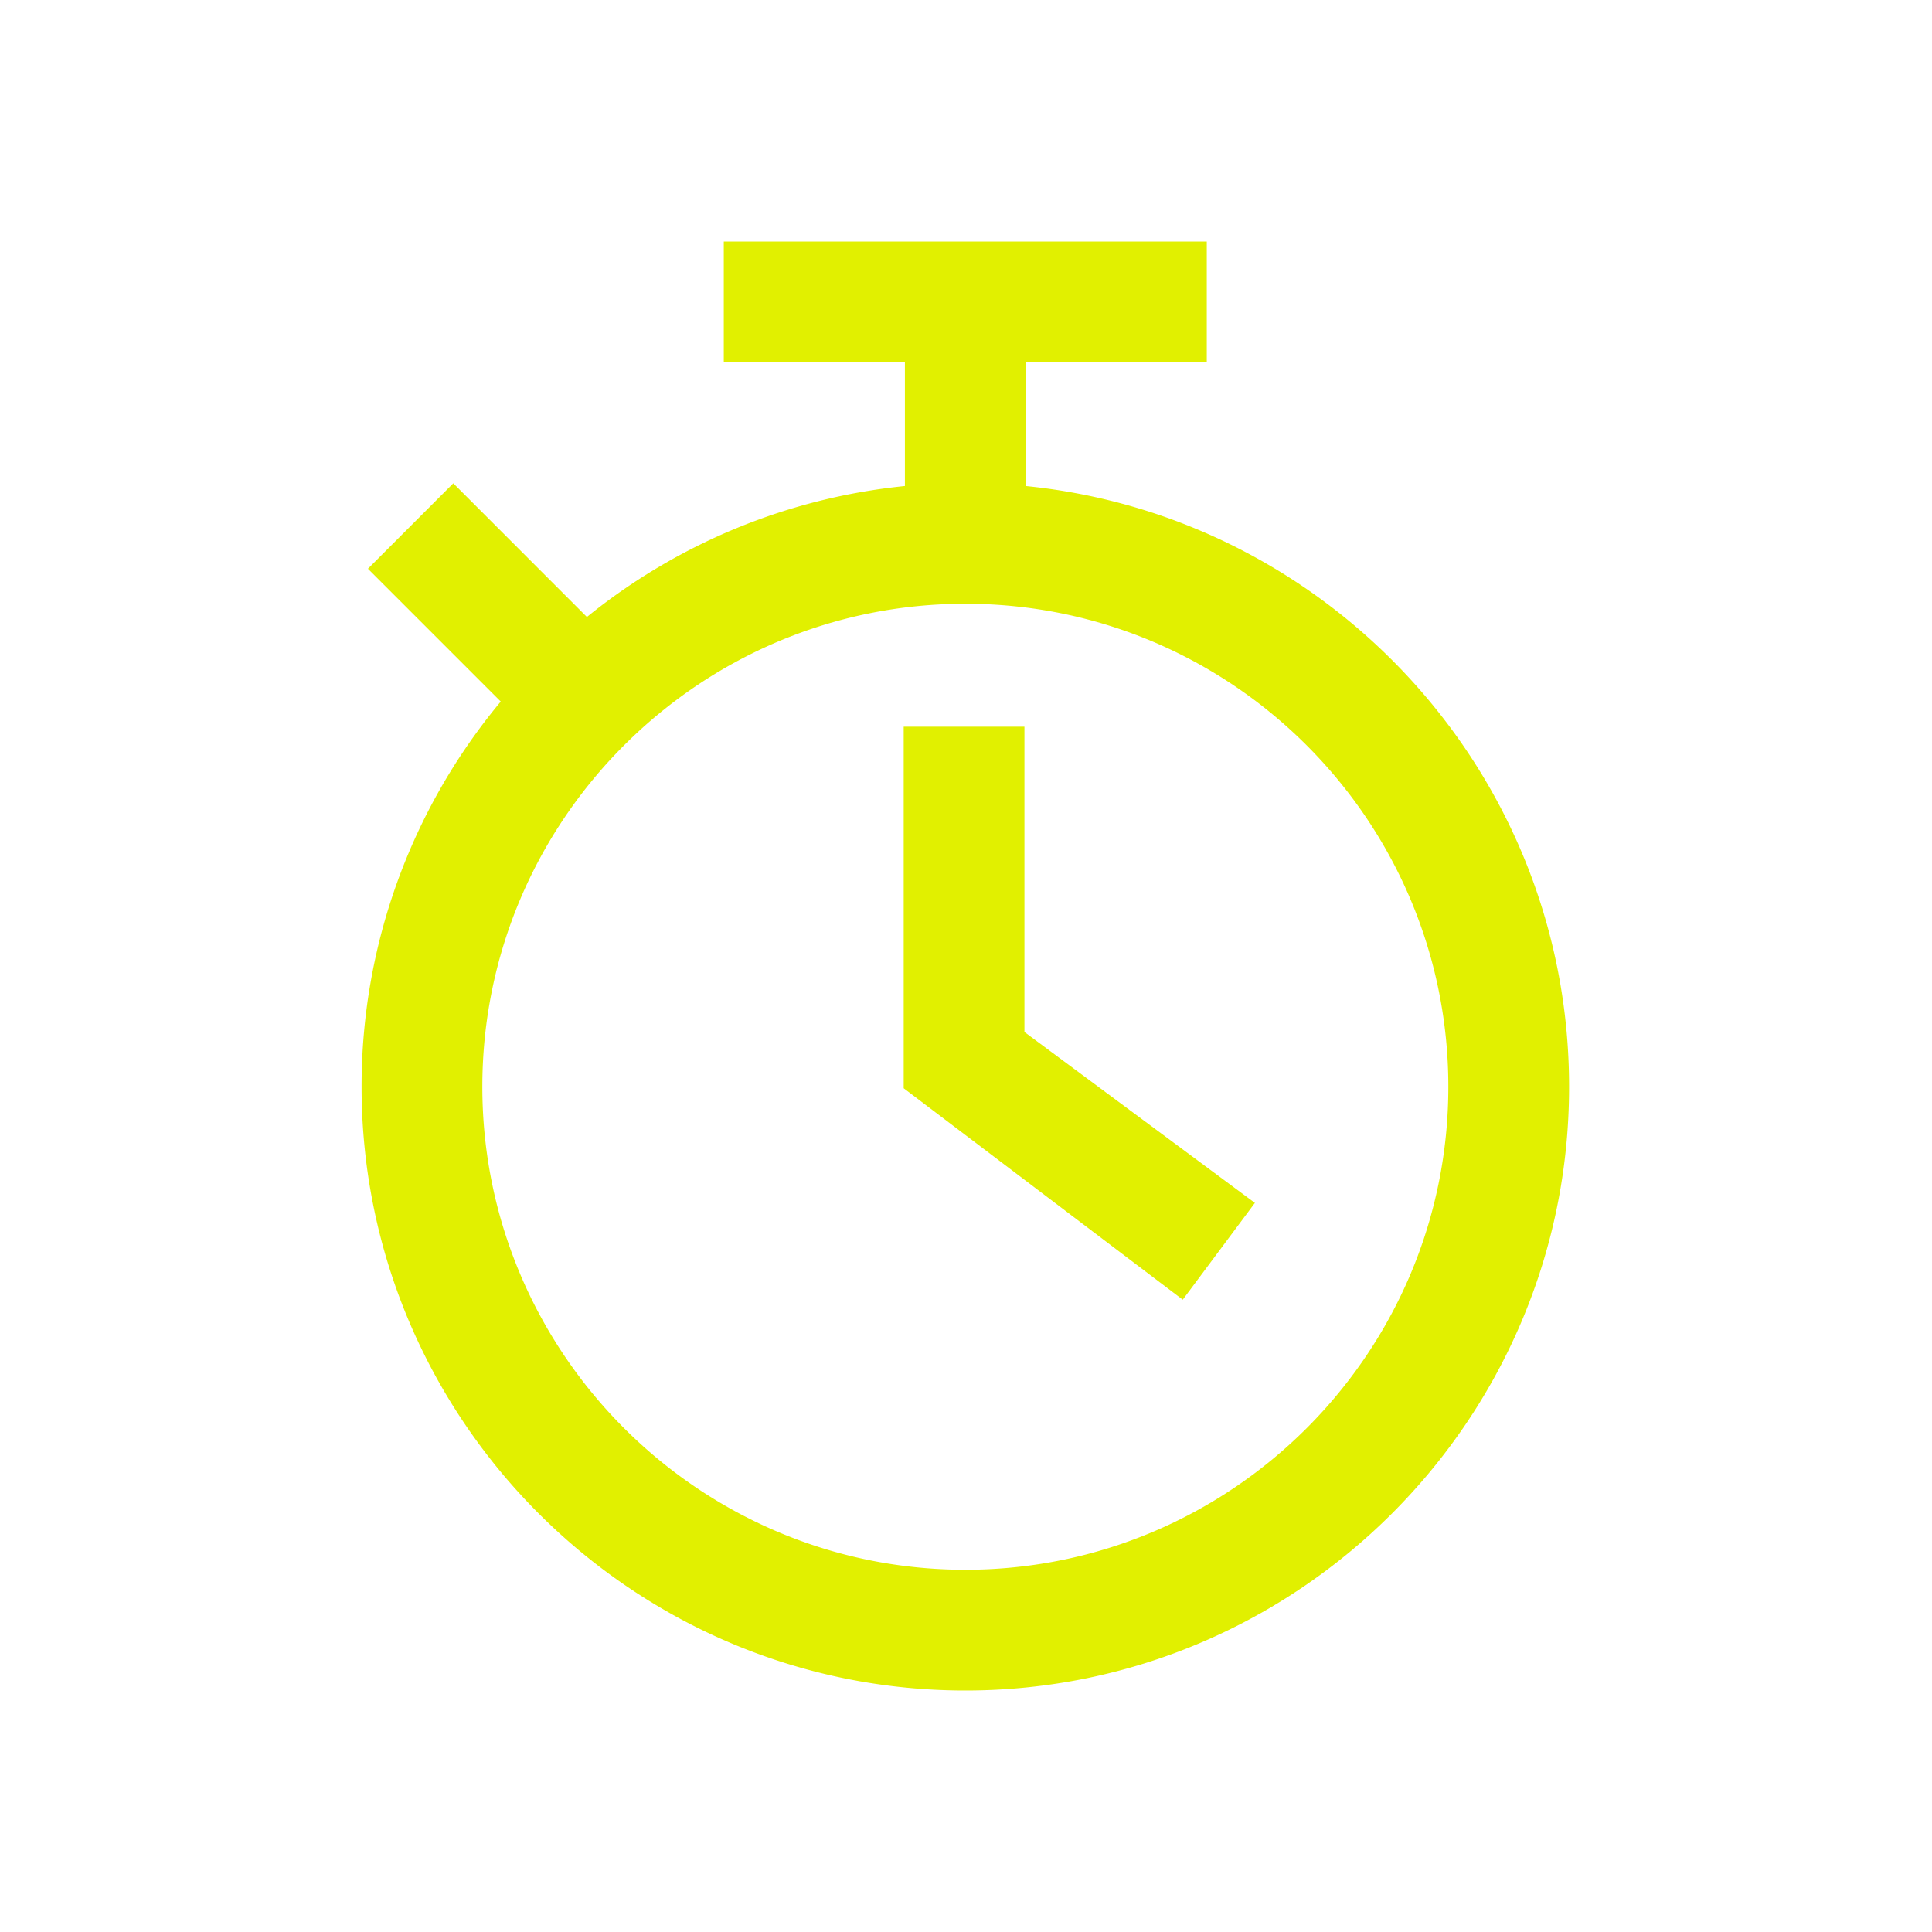 <svg xmlns="http://www.w3.org/2000/svg" xmlns:xlink="http://www.w3.org/1999/xlink" width="32" height="32" viewBox="0 0 32 32"><path fill="#e1f000" d="M16.988 8.05V6h3V4h-8v2h3v2.05a9.95 9.95 0 00-5.267 2.169L7.508 8.005 6.094 9.42l2.2 2.2A9.95 9.95 0 005.989 18c0 5.513 4.487 10 10 10s10-4.487 10-10c0-5.177-3.954-9.446-9-9.95m-1 17.95c-4.41 0-8-3.59-8-8s3.59-8 8-8 8 3.588 8 8-3.589 8-8 8"/><path fill="#e1f000" d="M16.968 12.036h-2v5.989l4.622 3.502 1.195-1.603-3.817-2.831z"/></svg>